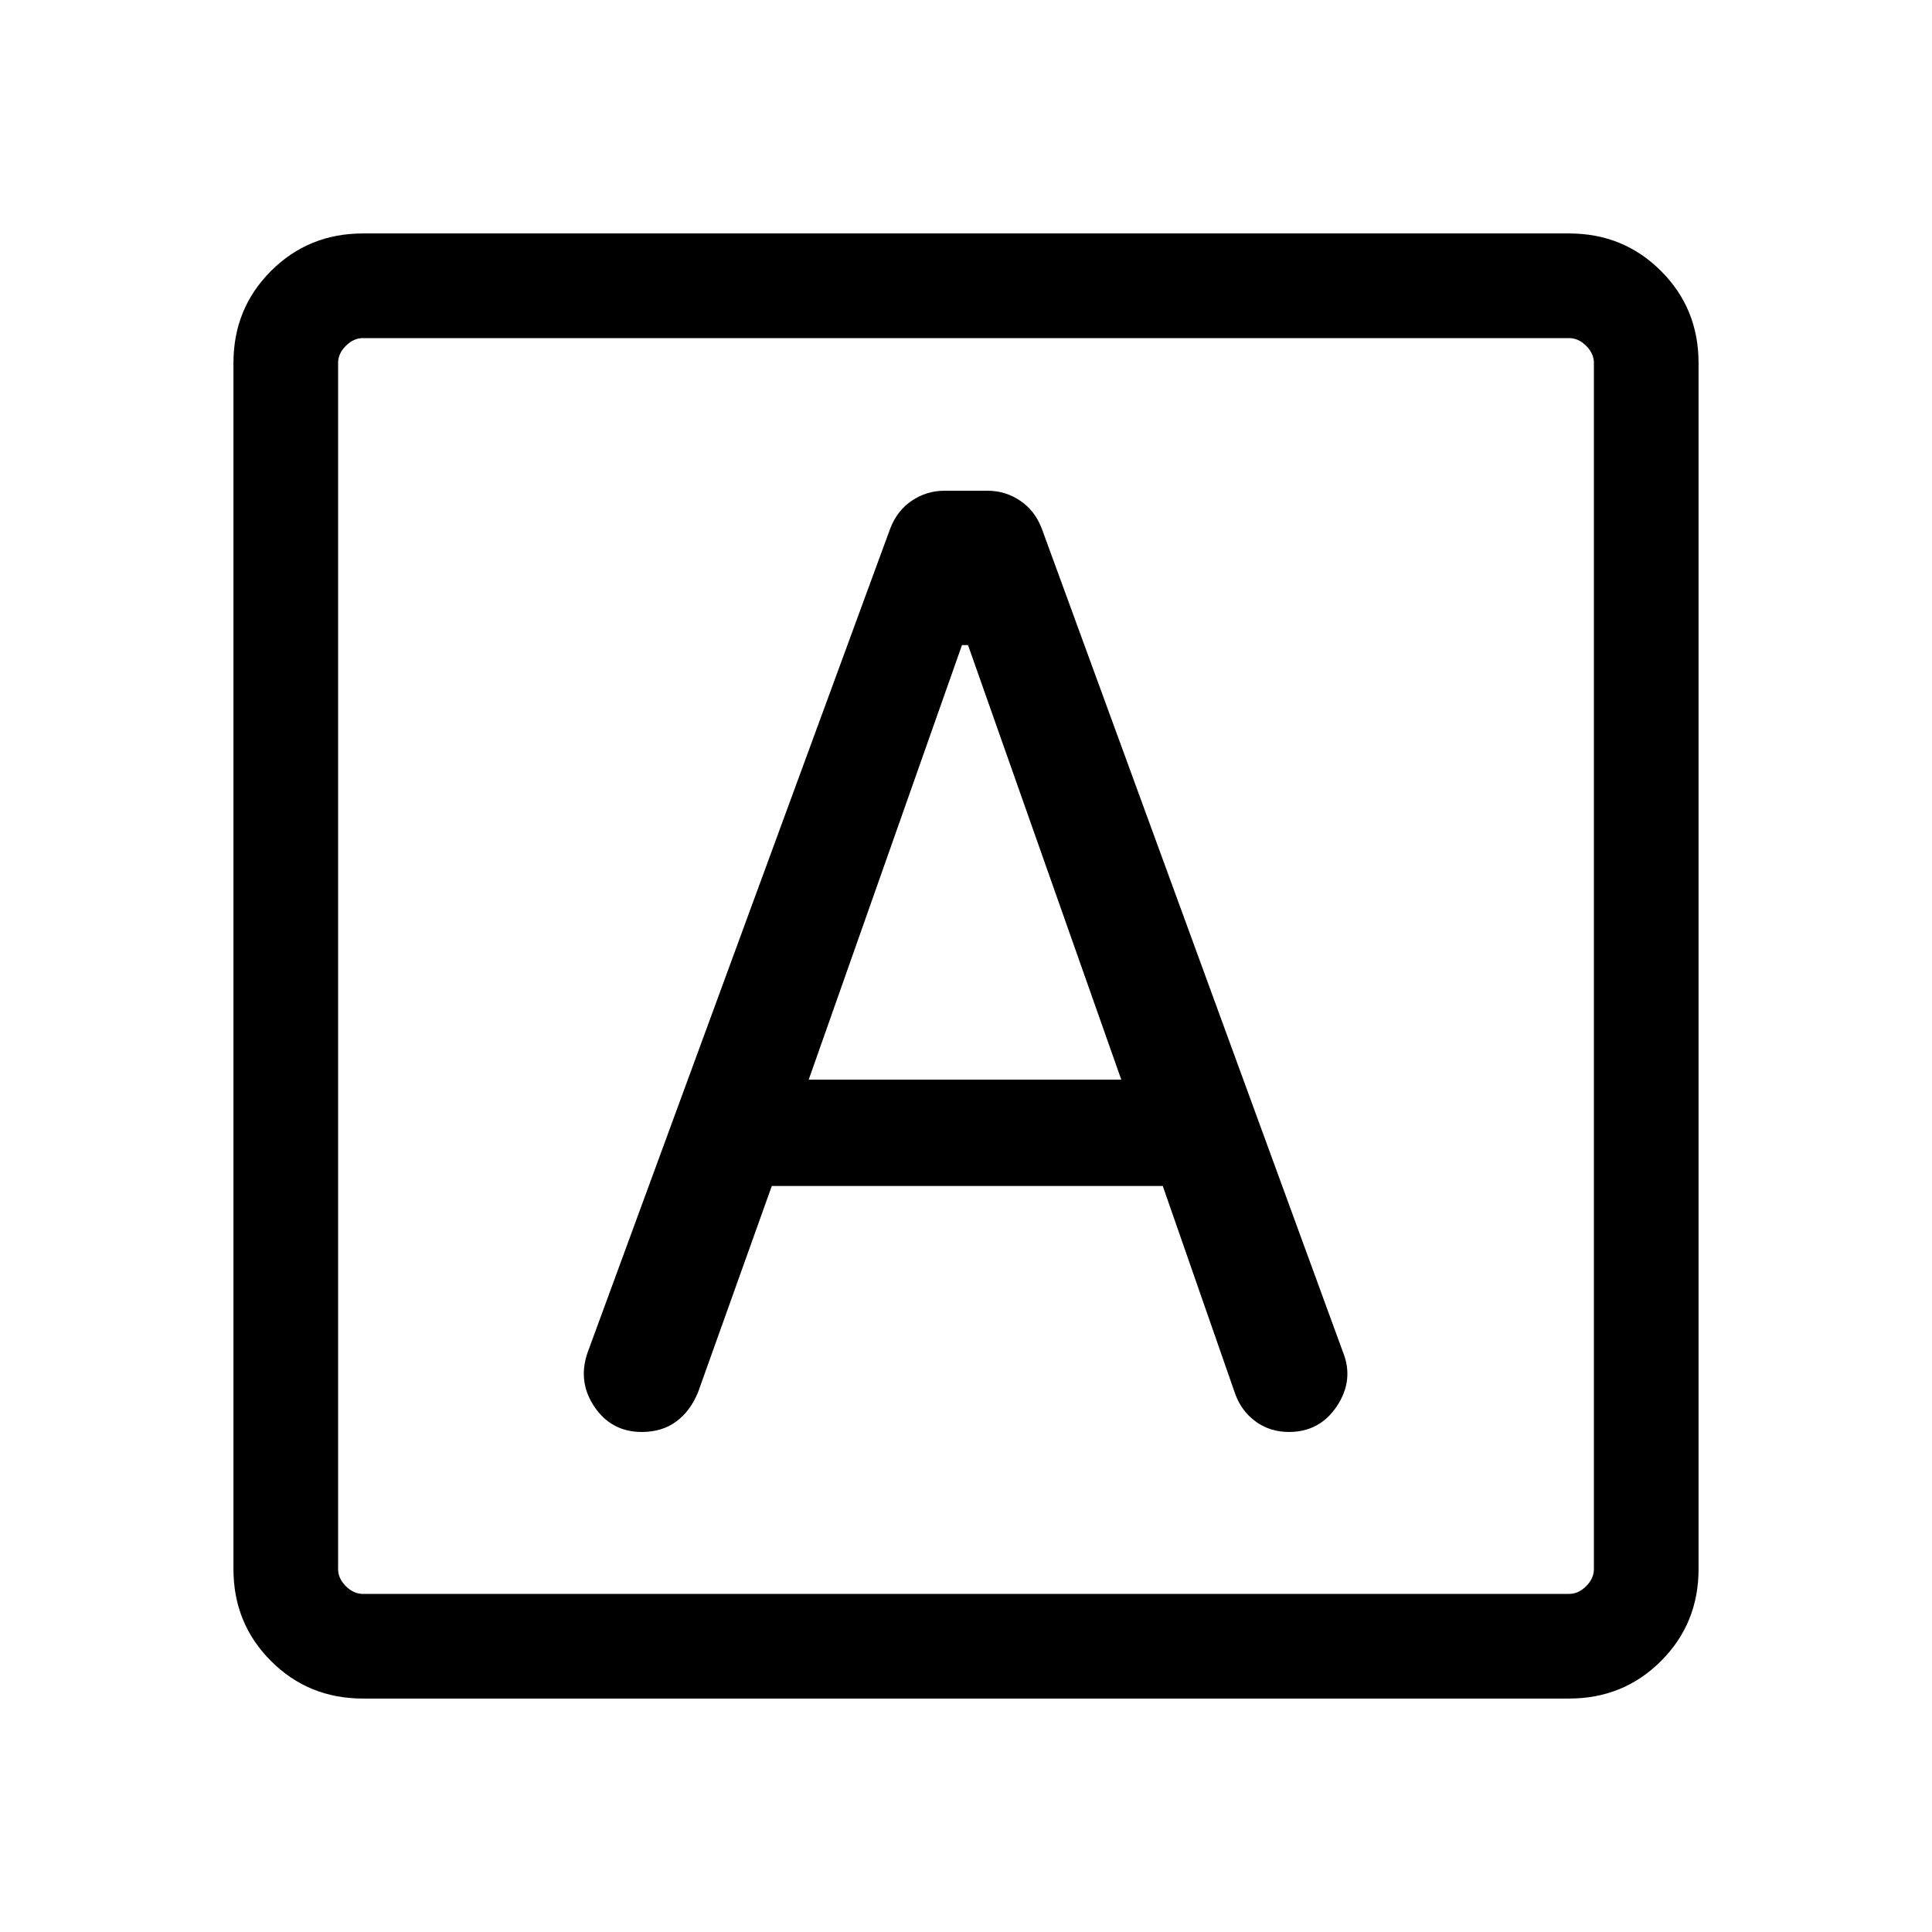 <svg xmlns="http://www.w3.org/2000/svg" height="20" viewBox="0 -960 960 960" width="20"><path d="M383.503-370.693h194.266l35.946 103.18q3.163 8.783 10.301 13.917t16.445 5.134q15.384 0 23.923-12.961 8.538-12.962 2.846-26.961L517.614-697.462q-3.461-8.923-10.789-13.807-7.328-4.885-16.122-4.885h-21.406q-8.794 0-16.122 4.885-7.328 4.884-10.789 13.807L291.77-287.384q-4.692 14.384 3.766 26.653 8.458 12.269 23.388 12.269 9.972 0 17.007-5.134 7.036-5.134 10.901-14.54l36.671-102.557Zm18.343-52.845L478-639.462h3l76.154 215.924H401.846ZM180.309-116.001q-27.008 0-45.658-18.65-18.65-18.65-18.65-45.658v-599.382q0-27.008 18.65-45.658 18.65-18.65 45.658-18.65h599.382q27.008 0 45.658 18.65 18.65 18.65 18.65 45.658v599.382q0 27.008-18.65 45.658-18.65 18.65-45.658 18.65H180.309Zm0-51.999h599.382q4.616 0 8.463-3.846 3.846-3.847 3.846-8.463v-599.382q0-4.616-3.846-8.463-3.847-3.846-8.463-3.846H180.309q-4.616 0-8.463 3.846-3.846 3.847-3.846 8.463v599.382q0 4.616 3.846 8.463 3.847 3.846 8.463 3.846ZM168-792V-168-792Z"/></svg>